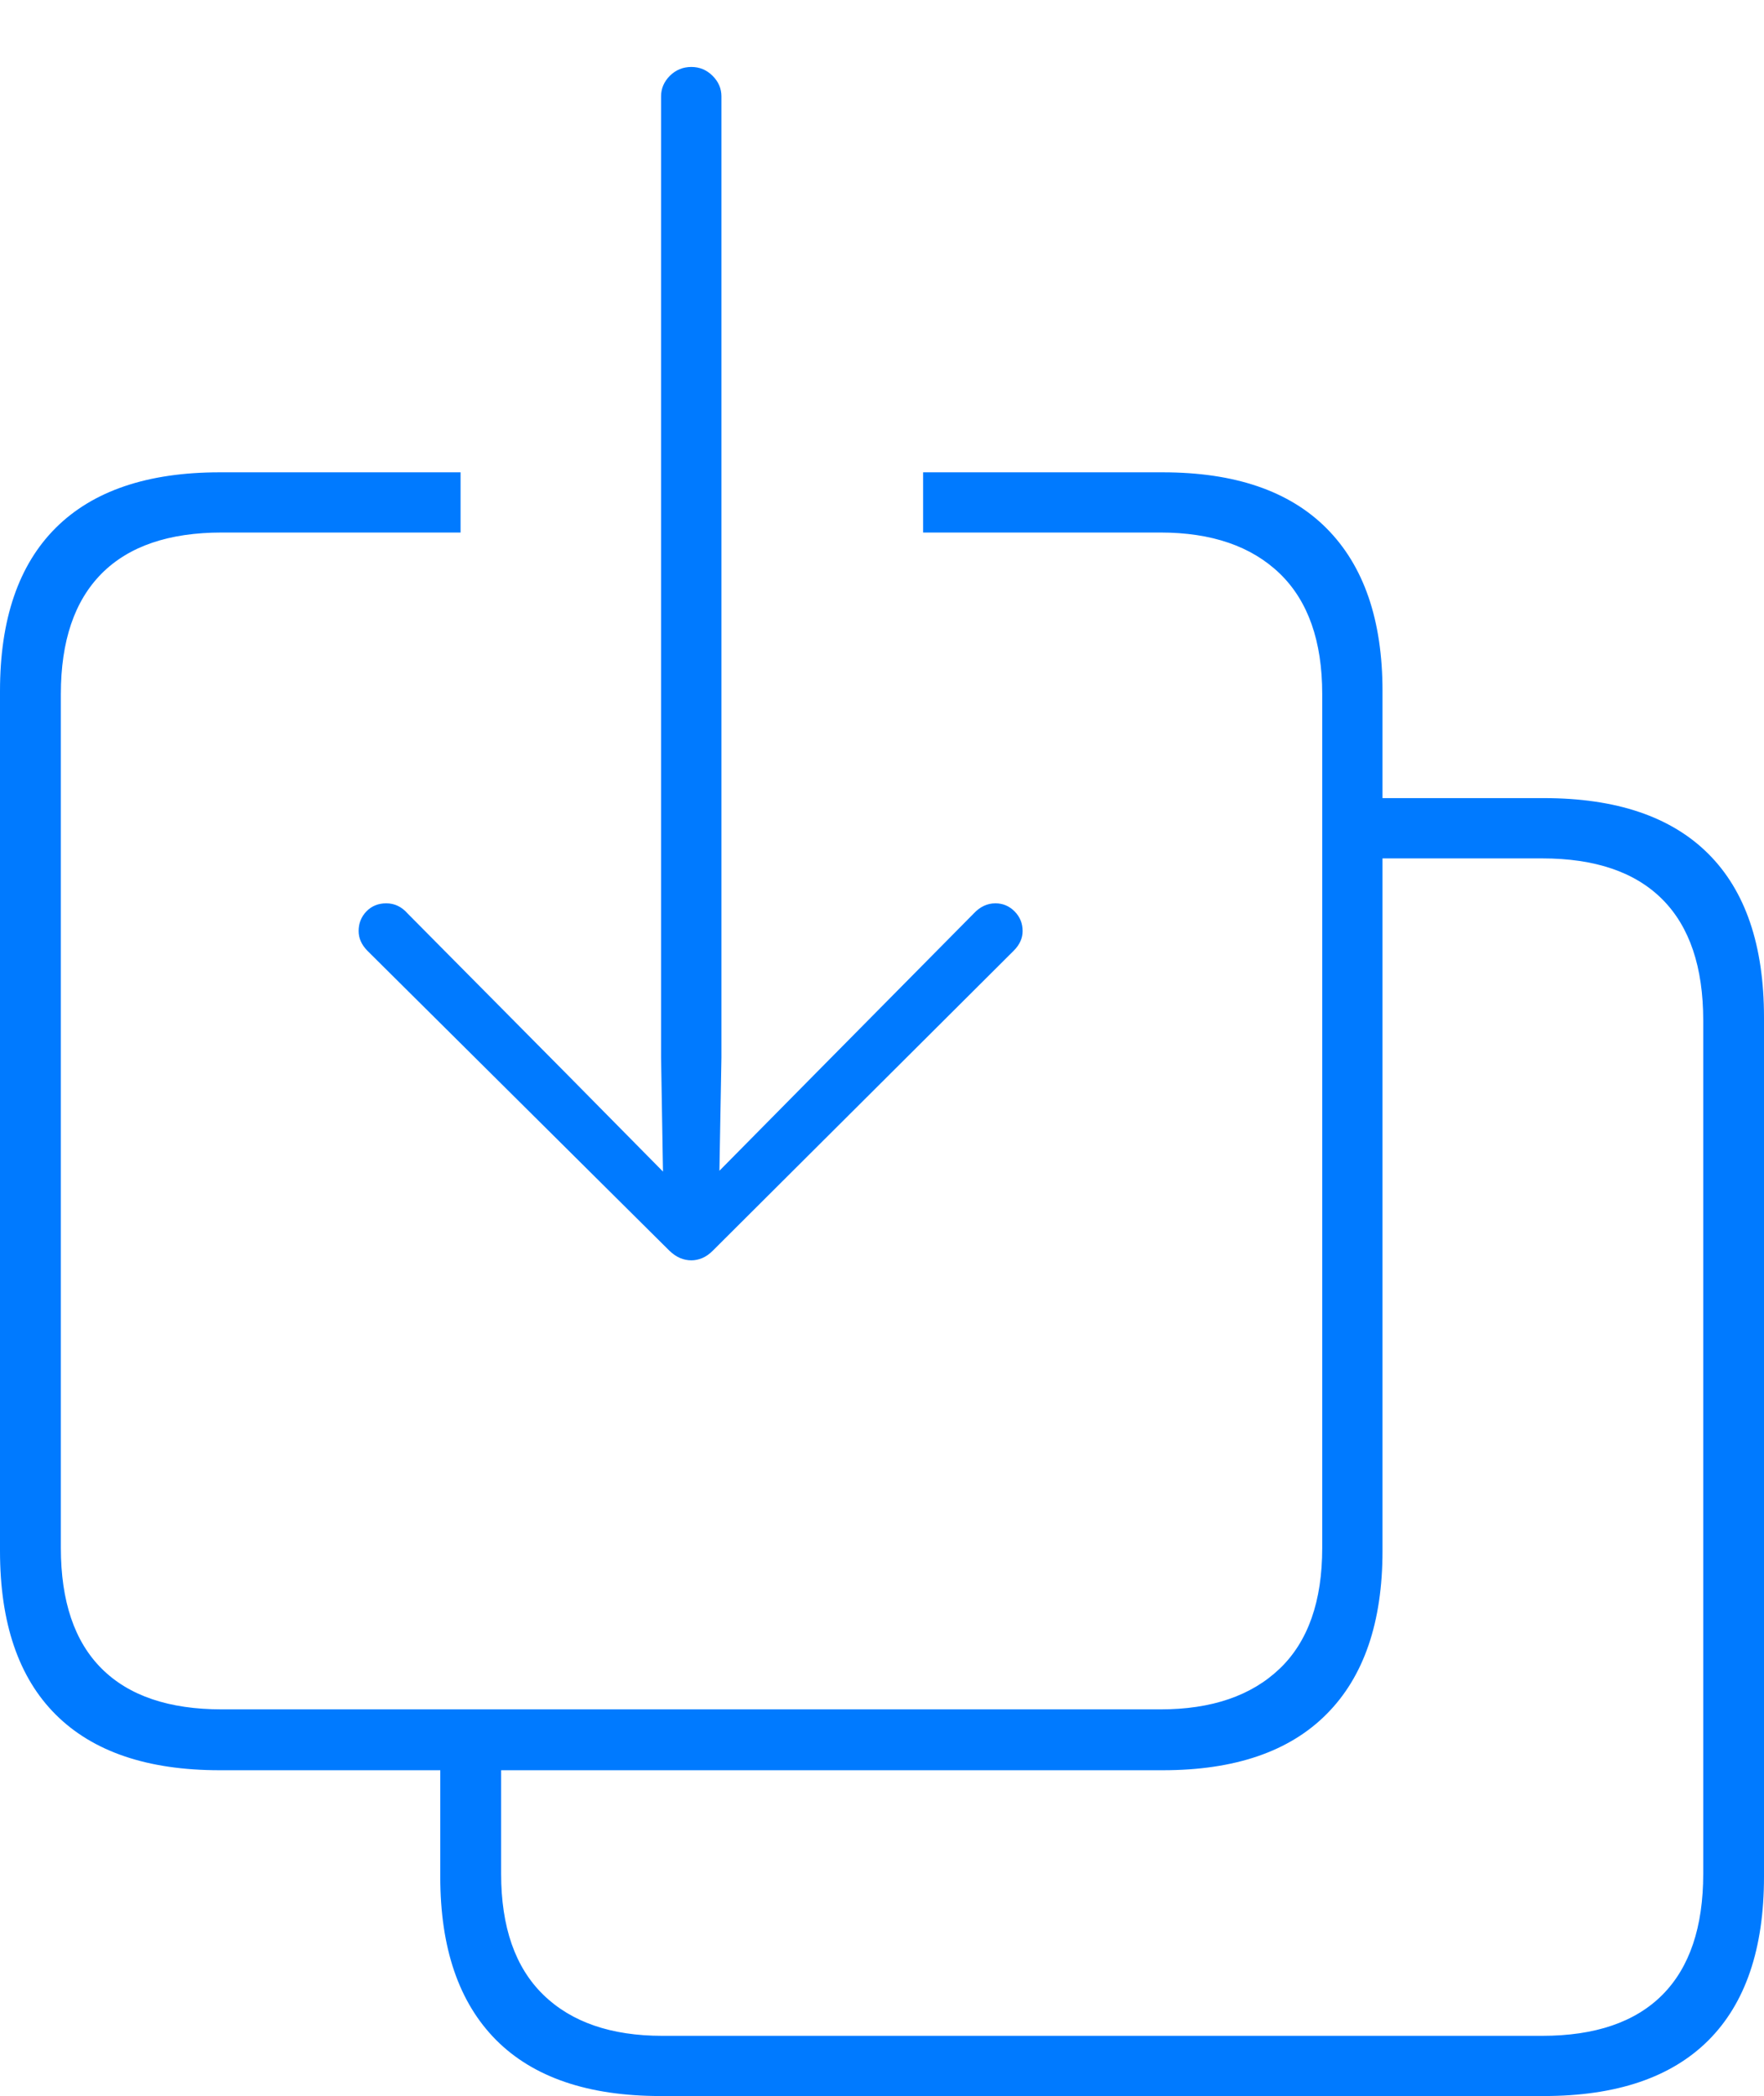 <?xml version="1.0" encoding="UTF-8"?>
<!--Generator: Apple Native CoreSVG 175-->
<!DOCTYPE svg
PUBLIC "-//W3C//DTD SVG 1.1//EN"
       "http://www.w3.org/Graphics/SVG/1.1/DTD/svg11.dtd">
<svg version="1.1" xmlns="http://www.w3.org/2000/svg" xmlns:xlink="http://www.w3.org/1999/xlink" width="21.131" height="25.104">
 <g>
  <rect height="25.104" opacity="0" width="21.131" x="0" y="0"/>
  <path d="M2.63 21.202L13.93 21.202Q15.224 21.202 15.892 20.529Q16.561 19.857 16.561 18.575L16.561 8.276Q16.561 7.002 15.892 6.329Q15.224 5.657 13.93 5.657L11.058 5.657L11.058 6.378L13.901 6.378Q14.82 6.378 15.33 6.869Q15.839 7.361 15.839 8.312L15.839 18.539Q15.839 19.498 15.33 19.985Q14.82 20.473 13.901 20.473L2.657 20.473Q1.707 20.473 1.218 19.985Q0.729 19.498 0.729 18.539L0.729 8.312Q0.729 7.361 1.218 6.869Q1.707 6.378 2.657 6.378L5.517 6.378L5.517 5.657L2.63 5.657Q1.336 5.657 0.668 6.322Q0 6.988 0 8.276L0 18.575Q0 19.871 0.668 20.536Q1.336 21.202 2.63 21.202ZM7.912 25.104L18.494 25.104Q19.795 25.104 20.463 24.439Q21.131 23.773 21.131 22.478L21.131 12.186Q21.131 10.89 20.463 10.225Q19.795 9.559 18.494 9.559L16.285 9.559L16.285 10.281L18.474 10.281Q19.425 10.281 19.914 10.772Q20.403 11.263 20.403 12.222L20.403 22.442Q20.403 23.4 19.914 23.892Q19.425 24.383 18.474 24.383L7.934 24.383Q7.014 24.383 6.509 23.892Q6.003 23.4 6.003 22.442L6.003 20.818L5.274 20.818L5.274 22.478Q5.274 23.759 5.942 24.432Q6.611 25.104 7.912 25.104ZM8.282 15.095Q8.347 15.095 8.412 15.068Q8.477 15.041 8.539 14.979L12.143 11.387Q12.25 11.28 12.25 11.151Q12.25 11.013 12.154 10.916Q12.058 10.819 11.924 10.819Q11.778 10.819 11.664 10.941L9.772 12.854L8.618 14.022L8.642 12.666L8.642 1.154Q8.642 1.013 8.535 0.907Q8.429 0.802 8.282 0.802Q8.132 0.802 8.025 0.907Q7.919 1.013 7.919 1.154L7.919 12.666L7.942 14.032L6.779 12.854L4.883 10.941Q4.776 10.819 4.627 10.819Q4.483 10.819 4.389 10.916Q4.296 11.013 4.296 11.151Q4.296 11.28 4.401 11.387L8.018 14.979Q8.083 15.041 8.148 15.068Q8.213 15.095 8.282 15.095Z" fill="#007aff"/>
 </g>
</svg>
